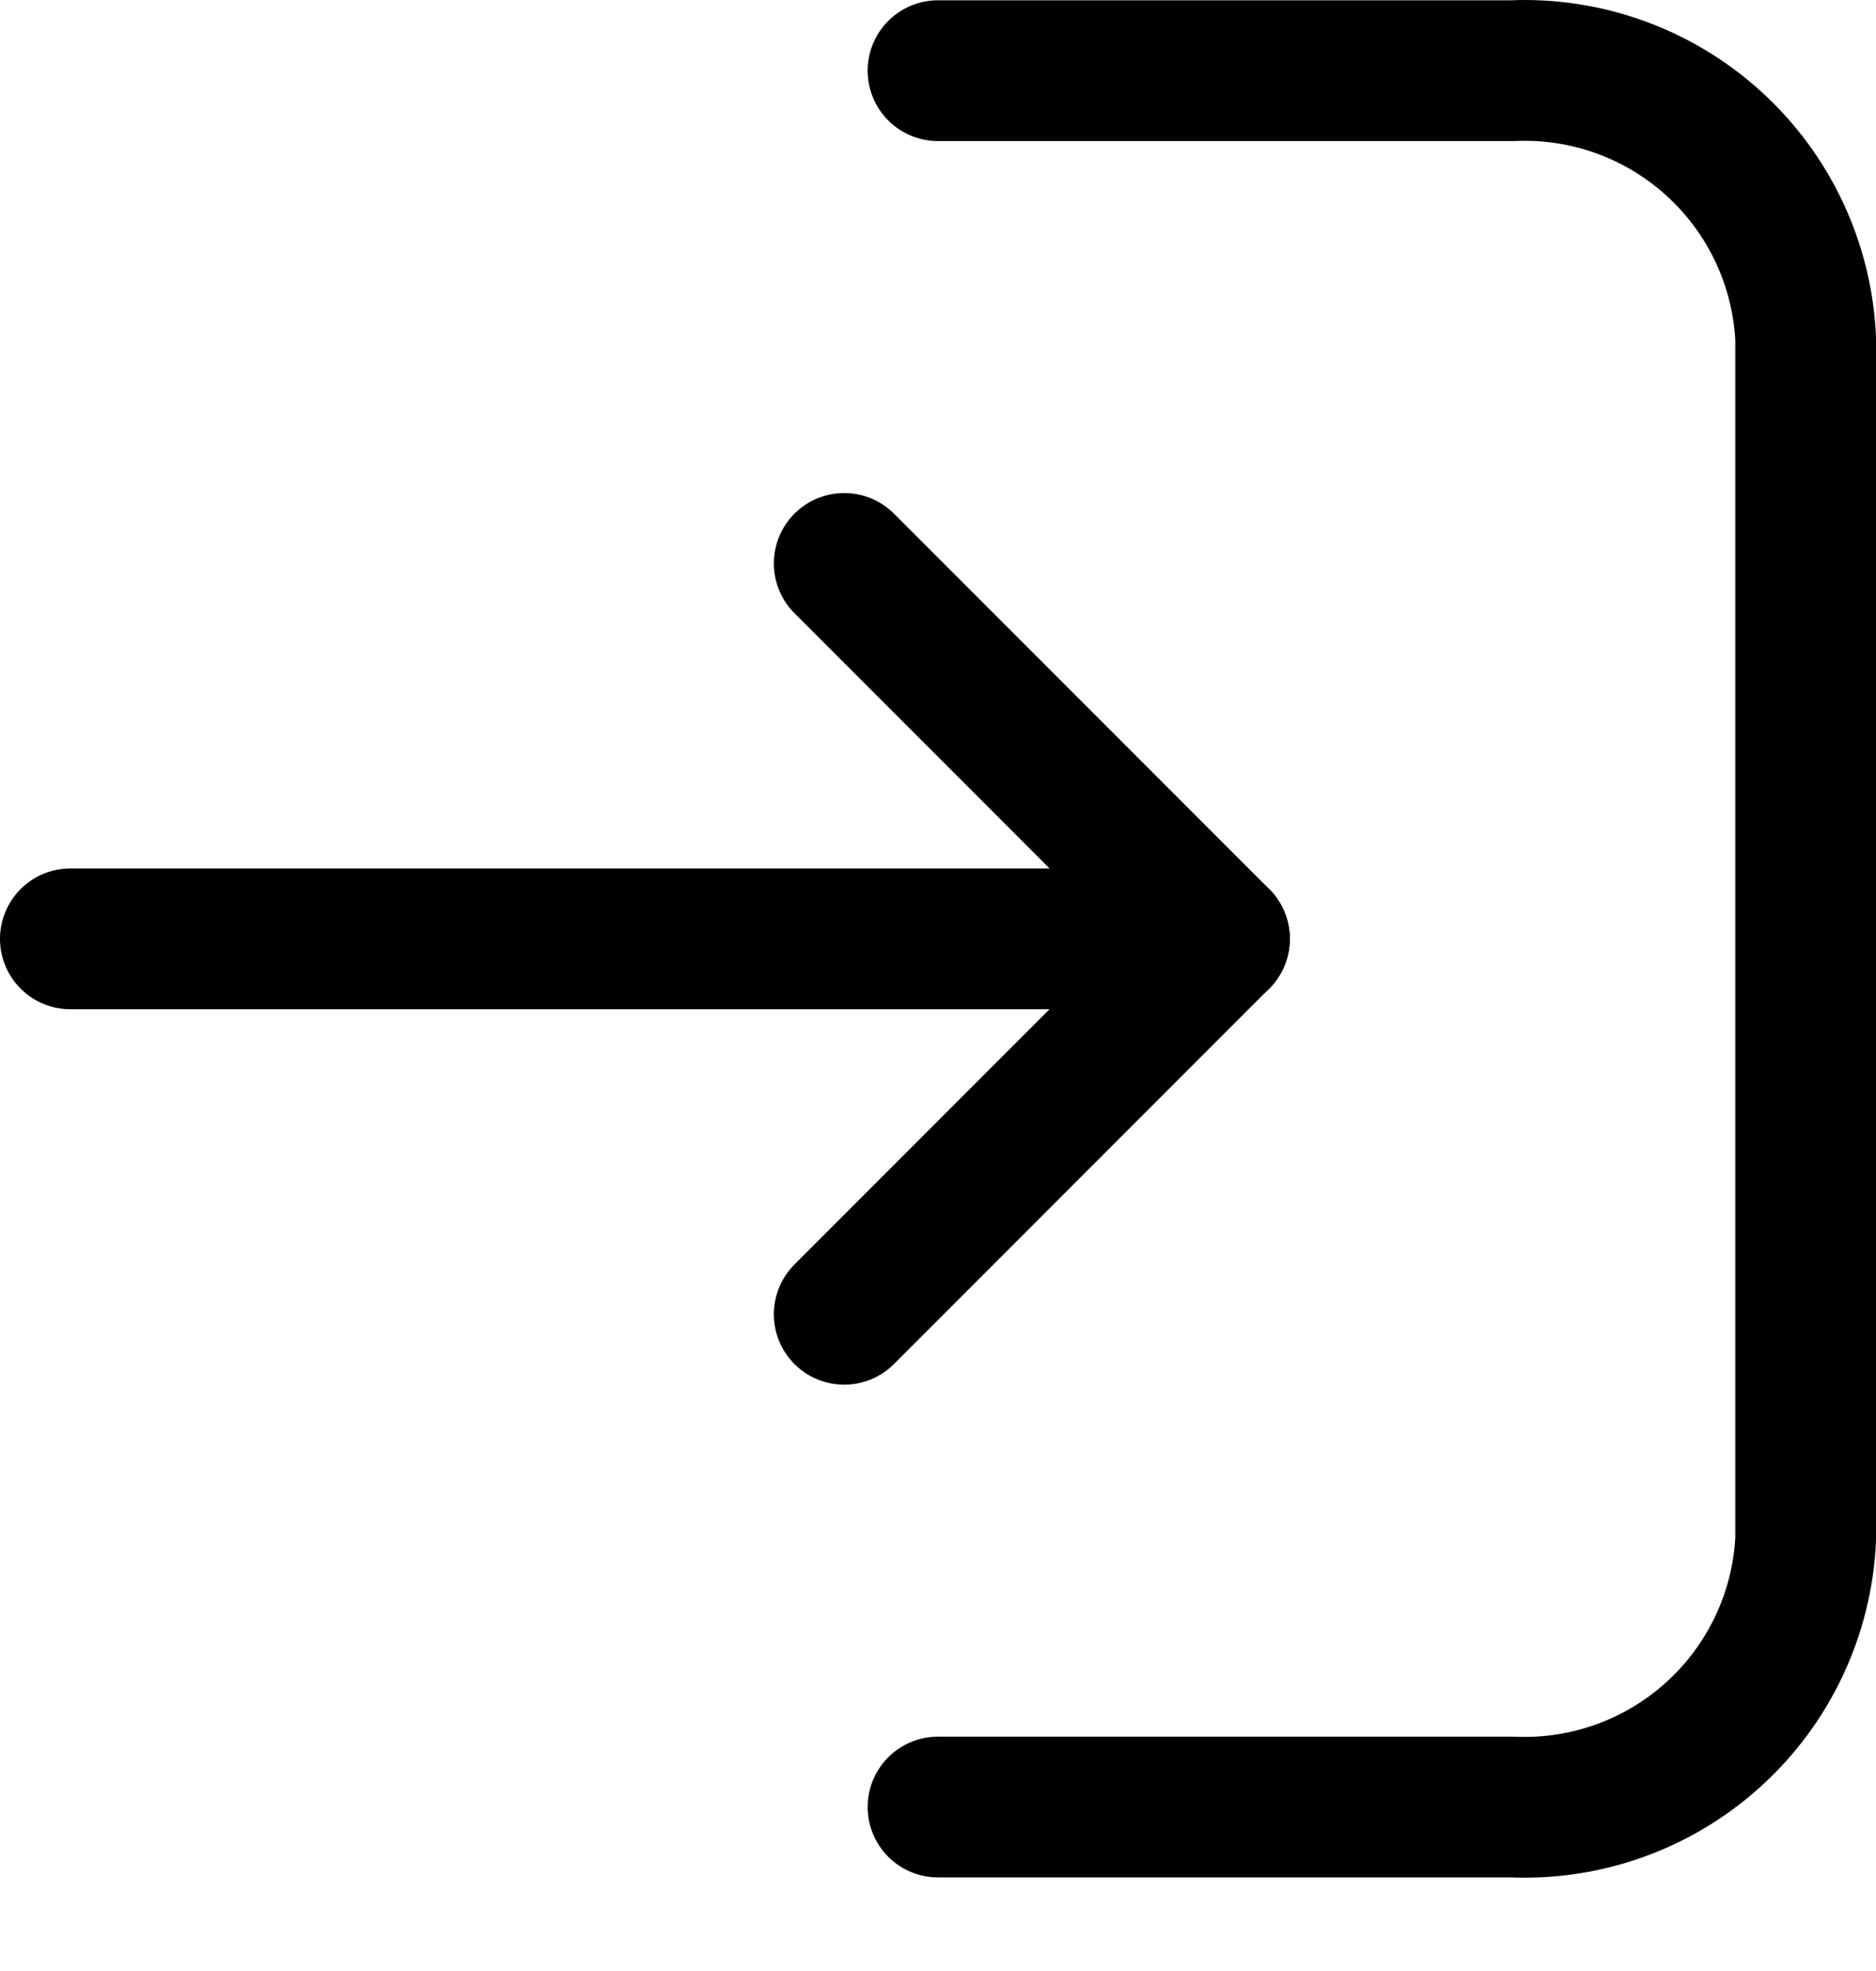 <svg width="20" height="21" viewBox="0 0 20 21" fill="none" xmlns="http://www.w3.org/2000/svg">
<path d="M10 0.753H16.12C16.913 0.718 17.687 0.998 18.273 1.532C18.86 2.066 19.211 2.811 19.25 3.603V16.403C19.211 17.195 18.86 17.94 18.273 18.474C17.687 19.008 16.913 19.288 16.12 19.253H10" stroke="black" stroke-width="1.5" stroke-linecap="round" stroke-linejoin="round"/>
<path d="M0.75 10.003H13" stroke="black" stroke-width="1.5" stroke-linecap="round" stroke-linejoin="round"/>
<path d="M13 10.003L9 6.003" stroke="black" stroke-width="1.5" stroke-linecap="round" stroke-linejoin="round"/>
<path d="M13 10.003L9 14.003" stroke="black" stroke-width="1.5" stroke-linecap="round" stroke-linejoin="round"/>
</svg>
